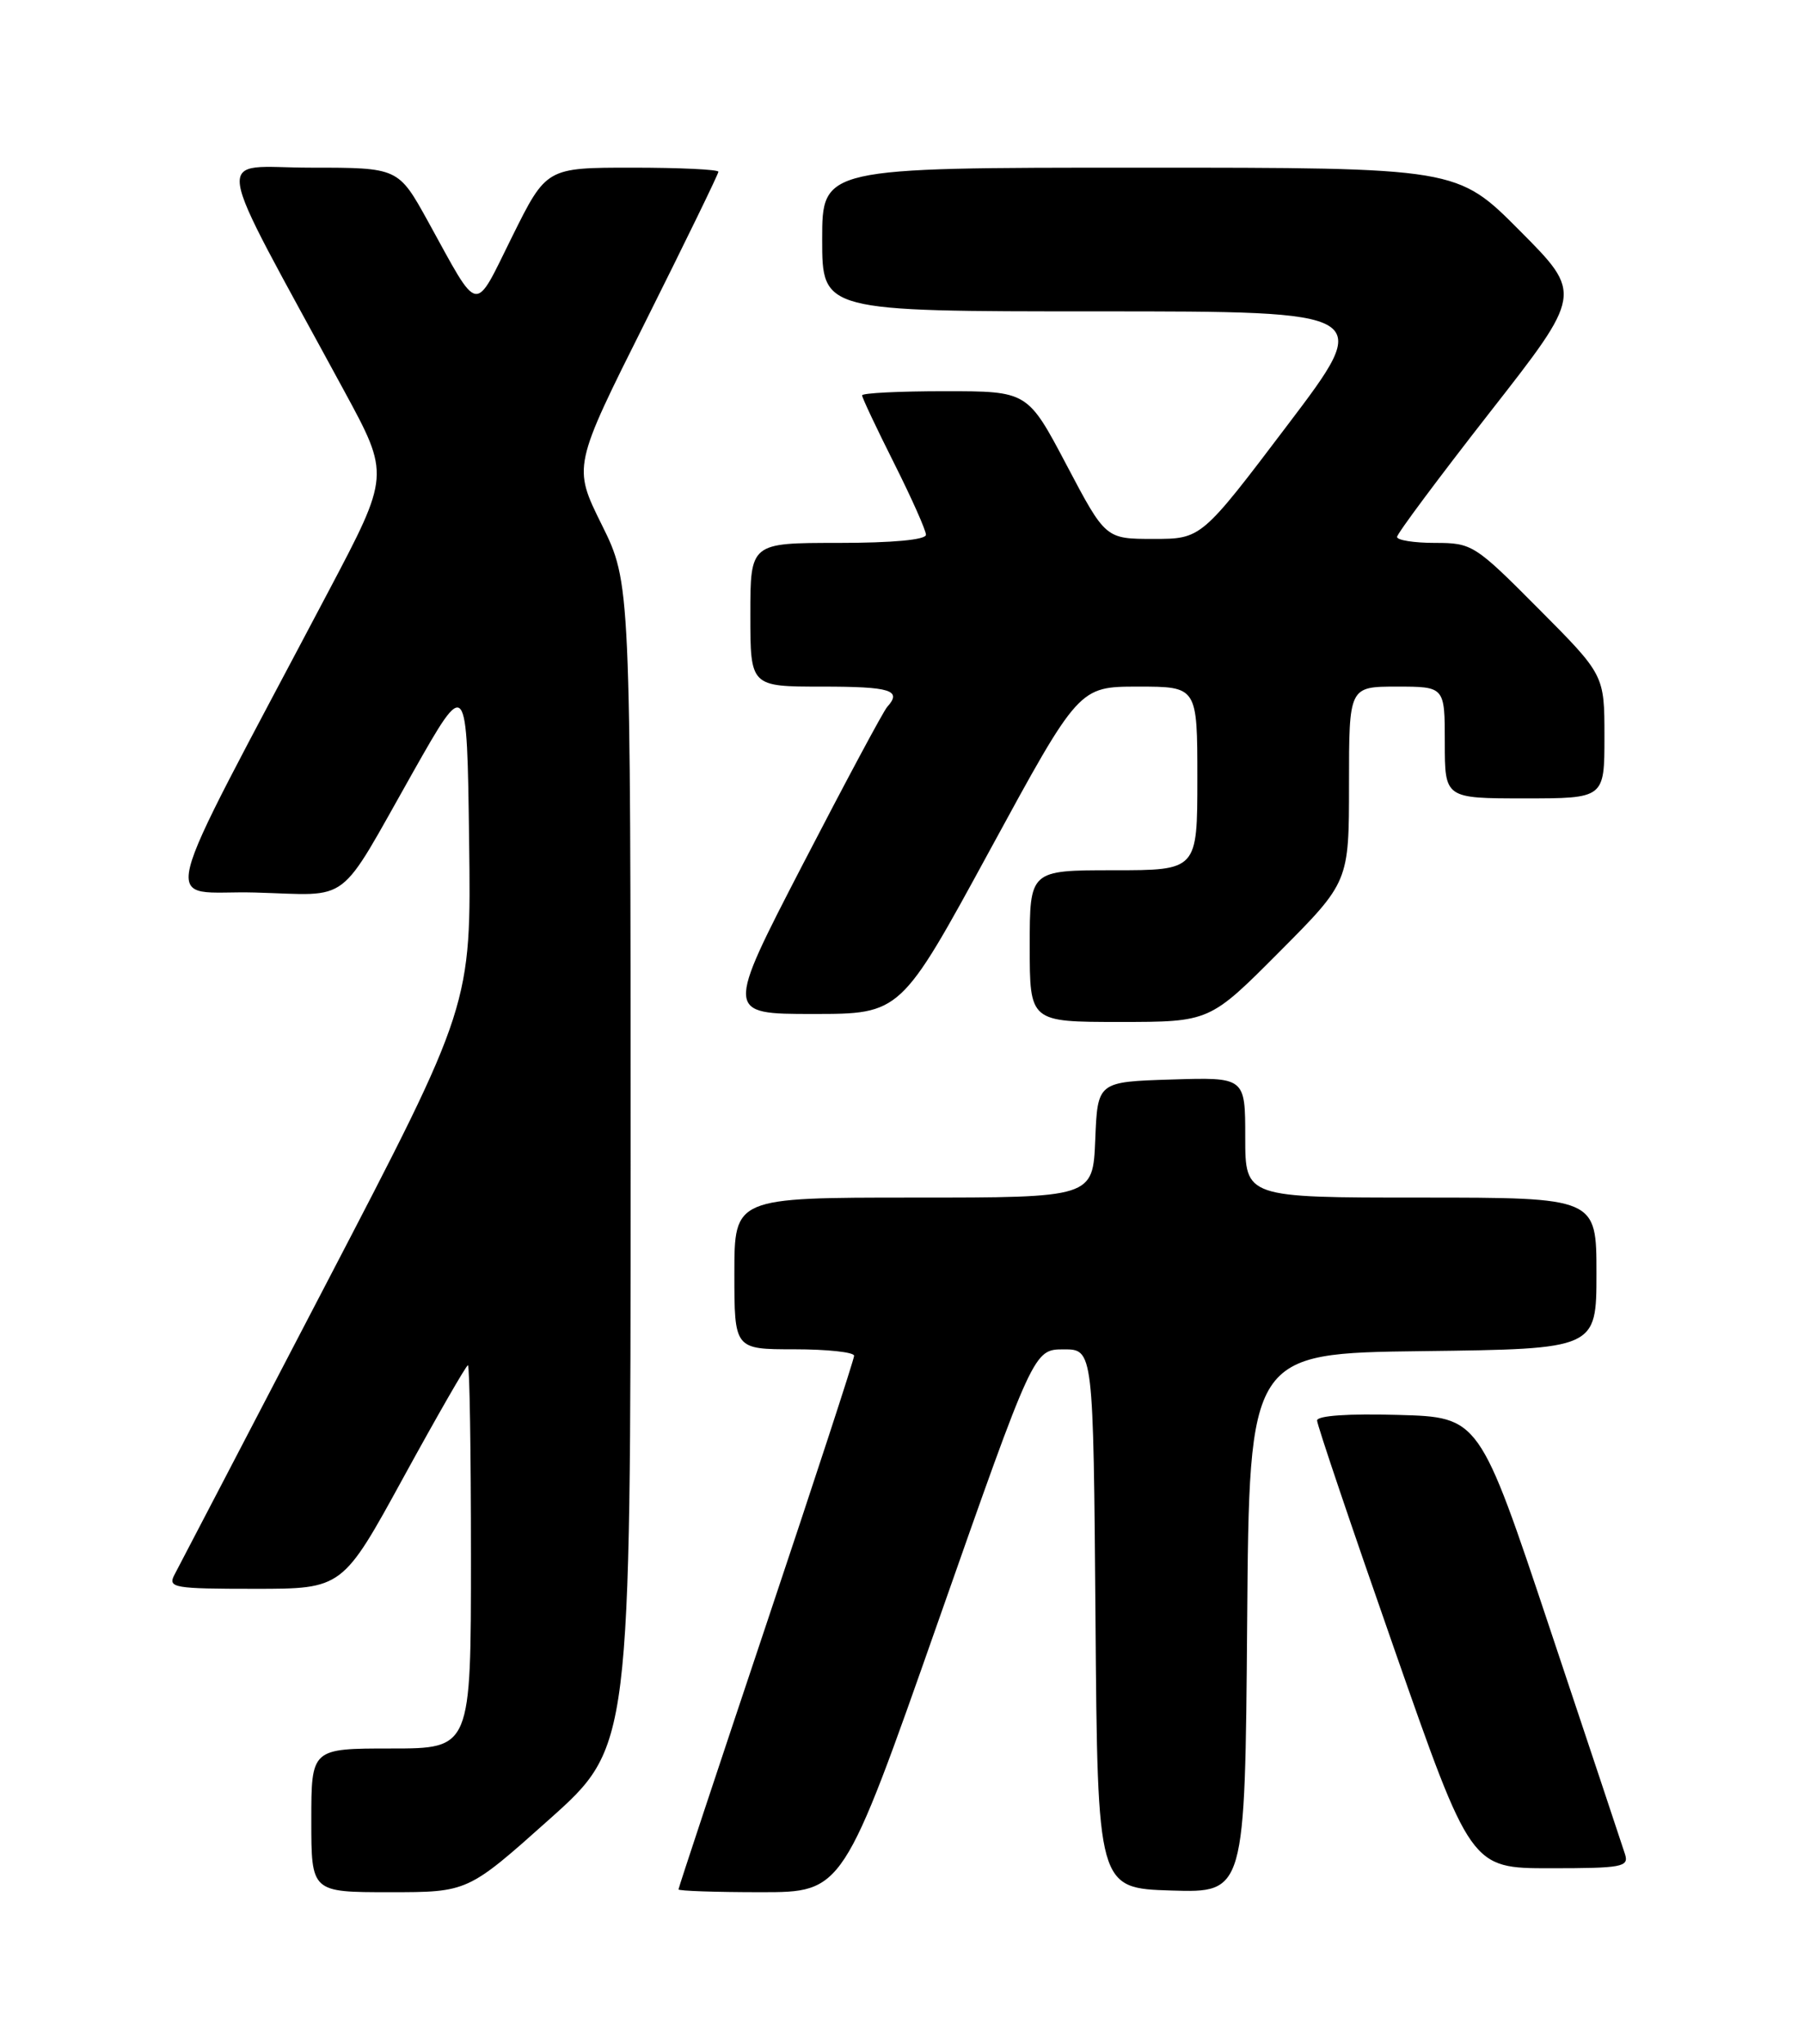 <?xml version="1.0" encoding="UTF-8" standalone="no"?>
<!DOCTYPE svg PUBLIC "-//W3C//DTD SVG 1.1//EN" "http://www.w3.org/Graphics/SVG/1.1/DTD/svg11.dtd" >
<svg xmlns="http://www.w3.org/2000/svg" xmlns:xlink="http://www.w3.org/1999/xlink" version="1.1" viewBox="0 0 226 256">
 <g >
 <path fill="currentColor"
d=" M 68.80 227.89 C 79.00 218.78 79.00 218.78 79.00 145.90 C 79.00 73.03 79.00 73.03 75.39 65.73 C 71.77 58.43 71.77 58.43 80.89 40.23 C 85.90 30.21 90.00 21.79 90.00 21.51 C 90.00 21.23 85.15 21.00 79.22 21.00 C 68.45 21.00 68.45 21.00 64.16 29.64 C 59.31 39.43 60.15 39.58 53.63 27.75 C 49.90 21.00 49.90 21.00 38.95 21.00 C 26.66 21.00 26.17 17.72 43.14 49.00 C 48.84 59.50 48.84 59.50 41.19 74.00 C 18.99 116.09 20.13 111.46 31.95 111.79 C 44.20 112.12 42.13 113.70 51.76 96.68 C 58.50 84.78 58.50 84.78 58.77 105.34 C 59.04 125.90 59.04 125.90 40.91 160.70 C 30.94 179.84 22.36 196.29 21.85 197.25 C 21.00 198.87 21.77 199.00 31.92 199.00 C 42.91 199.00 42.91 199.00 50.57 185.00 C 54.79 177.30 58.41 171.00 58.62 171.00 C 58.83 171.00 59.00 181.80 59.00 195.00 C 59.00 219.00 59.00 219.00 49.00 219.00 C 39.00 219.00 39.00 219.00 39.00 228.00 C 39.00 237.00 39.00 237.00 48.80 237.00 C 58.60 237.00 58.60 237.00 68.80 227.89 Z  M 117.56 203.01 C 129.50 169.02 129.50 169.02 133.24 169.01 C 136.97 169.00 136.97 169.00 137.24 202.75 C 137.50 236.50 137.50 236.50 146.74 236.79 C 155.97 237.07 155.97 237.07 156.24 203.29 C 156.50 169.50 156.50 169.50 178.25 169.23 C 200.00 168.96 200.00 168.96 200.00 159.48 C 200.00 150.00 200.00 150.00 178.00 150.00 C 156.00 150.00 156.00 150.00 156.00 142.46 C 156.00 134.92 156.00 134.92 146.75 135.21 C 137.50 135.50 137.50 135.50 137.21 142.75 C 136.91 150.00 136.91 150.00 114.46 150.00 C 92.00 150.00 92.00 150.00 92.00 159.50 C 92.00 169.00 92.00 169.00 99.50 169.00 C 103.62 169.00 107.00 169.36 107.00 169.81 C 107.00 170.25 102.05 185.39 96.00 203.45 C 89.95 221.52 85.00 236.45 85.00 236.65 C 85.00 236.84 89.64 237.00 95.31 237.00 C 105.62 237.00 105.62 237.00 117.56 203.01 Z  M 203.58 232.25 C 203.27 231.29 199.04 218.57 194.17 204.00 C 185.33 177.50 185.33 177.50 175.17 177.22 C 168.94 177.04 165.00 177.31 165.00 177.92 C 165.00 178.46 169.34 191.30 174.64 206.45 C 184.27 234.00 184.27 234.00 194.20 234.00 C 203.21 234.00 204.08 233.84 203.58 232.25 Z  M 160.27 119.23 C 169.00 110.46 169.00 110.46 169.00 98.23 C 169.00 86.00 169.00 86.00 175.00 86.00 C 181.00 86.00 181.00 86.00 181.00 93.00 C 181.00 100.00 181.00 100.00 191.00 100.00 C 201.00 100.00 201.00 100.00 201.00 92.27 C 201.00 84.54 201.00 84.54 192.77 76.27 C 184.76 68.21 184.42 68.00 179.77 68.00 C 177.15 68.00 175.01 67.66 175.02 67.25 C 175.02 66.84 180.26 59.82 186.64 51.65 C 198.26 36.80 198.26 36.80 190.40 28.90 C 182.55 21.00 182.55 21.00 142.77 21.00 C 103.00 21.00 103.00 21.00 103.00 30.00 C 103.00 39.00 103.00 39.00 137.54 39.00 C 172.09 39.00 172.09 39.00 161.29 53.25 C 150.50 67.50 150.50 67.50 144.50 67.50 C 138.50 67.50 138.50 67.50 133.62 58.25 C 128.74 49.00 128.74 49.00 118.37 49.00 C 112.67 49.00 108.00 49.23 108.00 49.52 C 108.00 49.81 109.80 53.62 112.00 58.00 C 114.20 62.38 116.00 66.42 116.00 66.98 C 116.00 67.61 111.83 68.00 105.00 68.00 C 94.00 68.00 94.00 68.00 94.00 77.00 C 94.00 86.00 94.00 86.00 103.00 86.00 C 111.61 86.00 113.04 86.45 111.14 88.55 C 110.67 89.07 105.92 97.94 100.58 108.25 C 90.88 127.00 90.88 127.00 101.86 127.00 C 112.84 127.00 112.84 127.00 124.00 106.50 C 135.16 86.00 135.16 86.00 142.58 86.00 C 150.00 86.00 150.00 86.00 150.00 97.50 C 150.00 109.00 150.00 109.00 139.50 109.00 C 129.00 109.00 129.00 109.00 129.00 118.50 C 129.00 128.00 129.00 128.00 140.27 128.00 C 151.54 128.00 151.54 128.00 160.27 119.23 Z "/>
</g>
</svg>